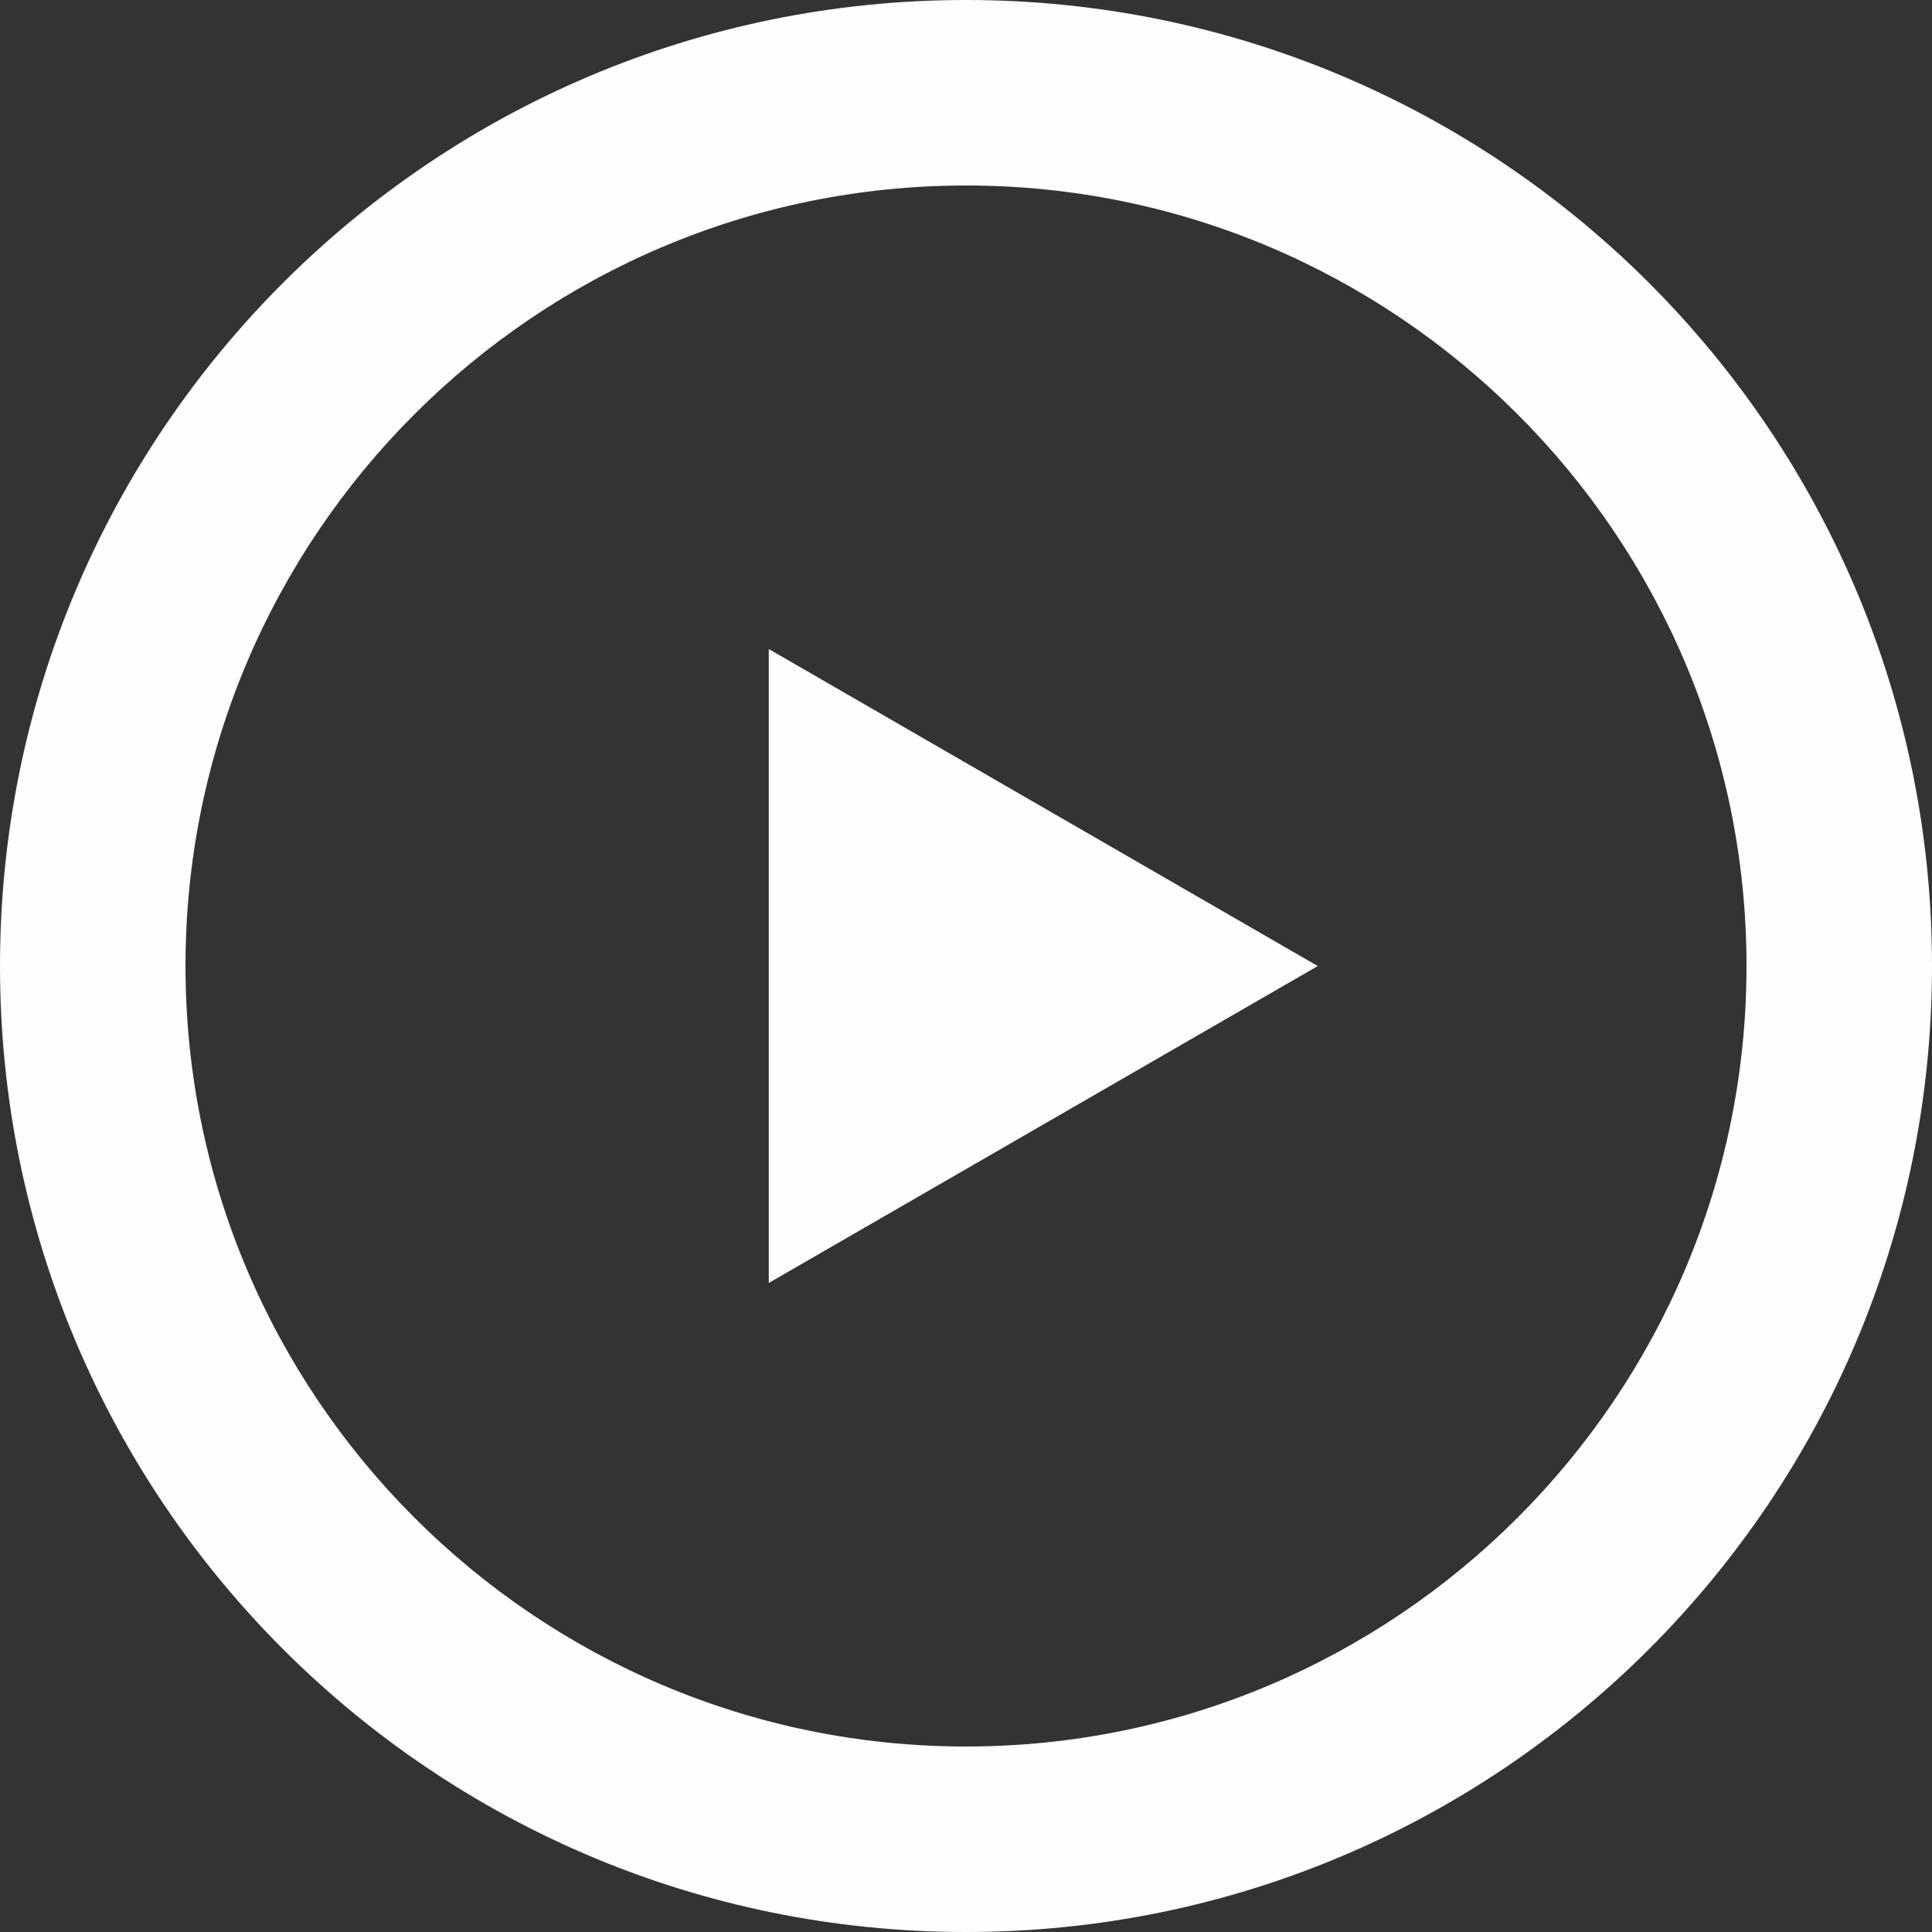 <?xml version="1.0" encoding="utf-8"?>
<!-- Generator: Adobe Illustrator 15.0.0, SVG Export Plug-In . SVG Version: 6.00 Build 0)  -->
<!DOCTYPE svg PUBLIC "-//W3C//DTD SVG 1.1//EN" "http://www.w3.org/Graphics/SVG/1.1/DTD/svg11.dtd">
<svg version="1.1" id="Layer_1" xmlns="http://www.w3.org/2000/svg" xmlns:xlink="http://www.w3.org/1999/xlink" x="0px" y="0px"
	 width="20.831px" height="20.831px" viewBox="0 0 20.831 20.831" enable-background="new 0 0 20.831 20.831" xml:space="preserve">
<rect x="0" y="0" width="20.831" height="20.831" fill="#333333" stroke="none"/>
<g>
	<path fill="#FFFEFE" d="M10.416,2c4.64,0,8.415,3.775,8.415,8.415c0,4.641-3.775,8.416-8.415,8.416S2,15.056,2,10.415
		C2,5.775,5.775,2,10.416,2 M10.416,0C4.663,0,0,4.663,0,10.415c0,5.753,4.663,10.416,10.416,10.416
		c5.752,0,10.415-4.663,10.415-10.416C20.831,4.663,16.167,0,10.416,0L10.416,0z"/>
</g>
<polygon fill="#FFFEFE" points="8.289,6.998 14.208,10.416 8.289,13.833 "/>
</svg>
